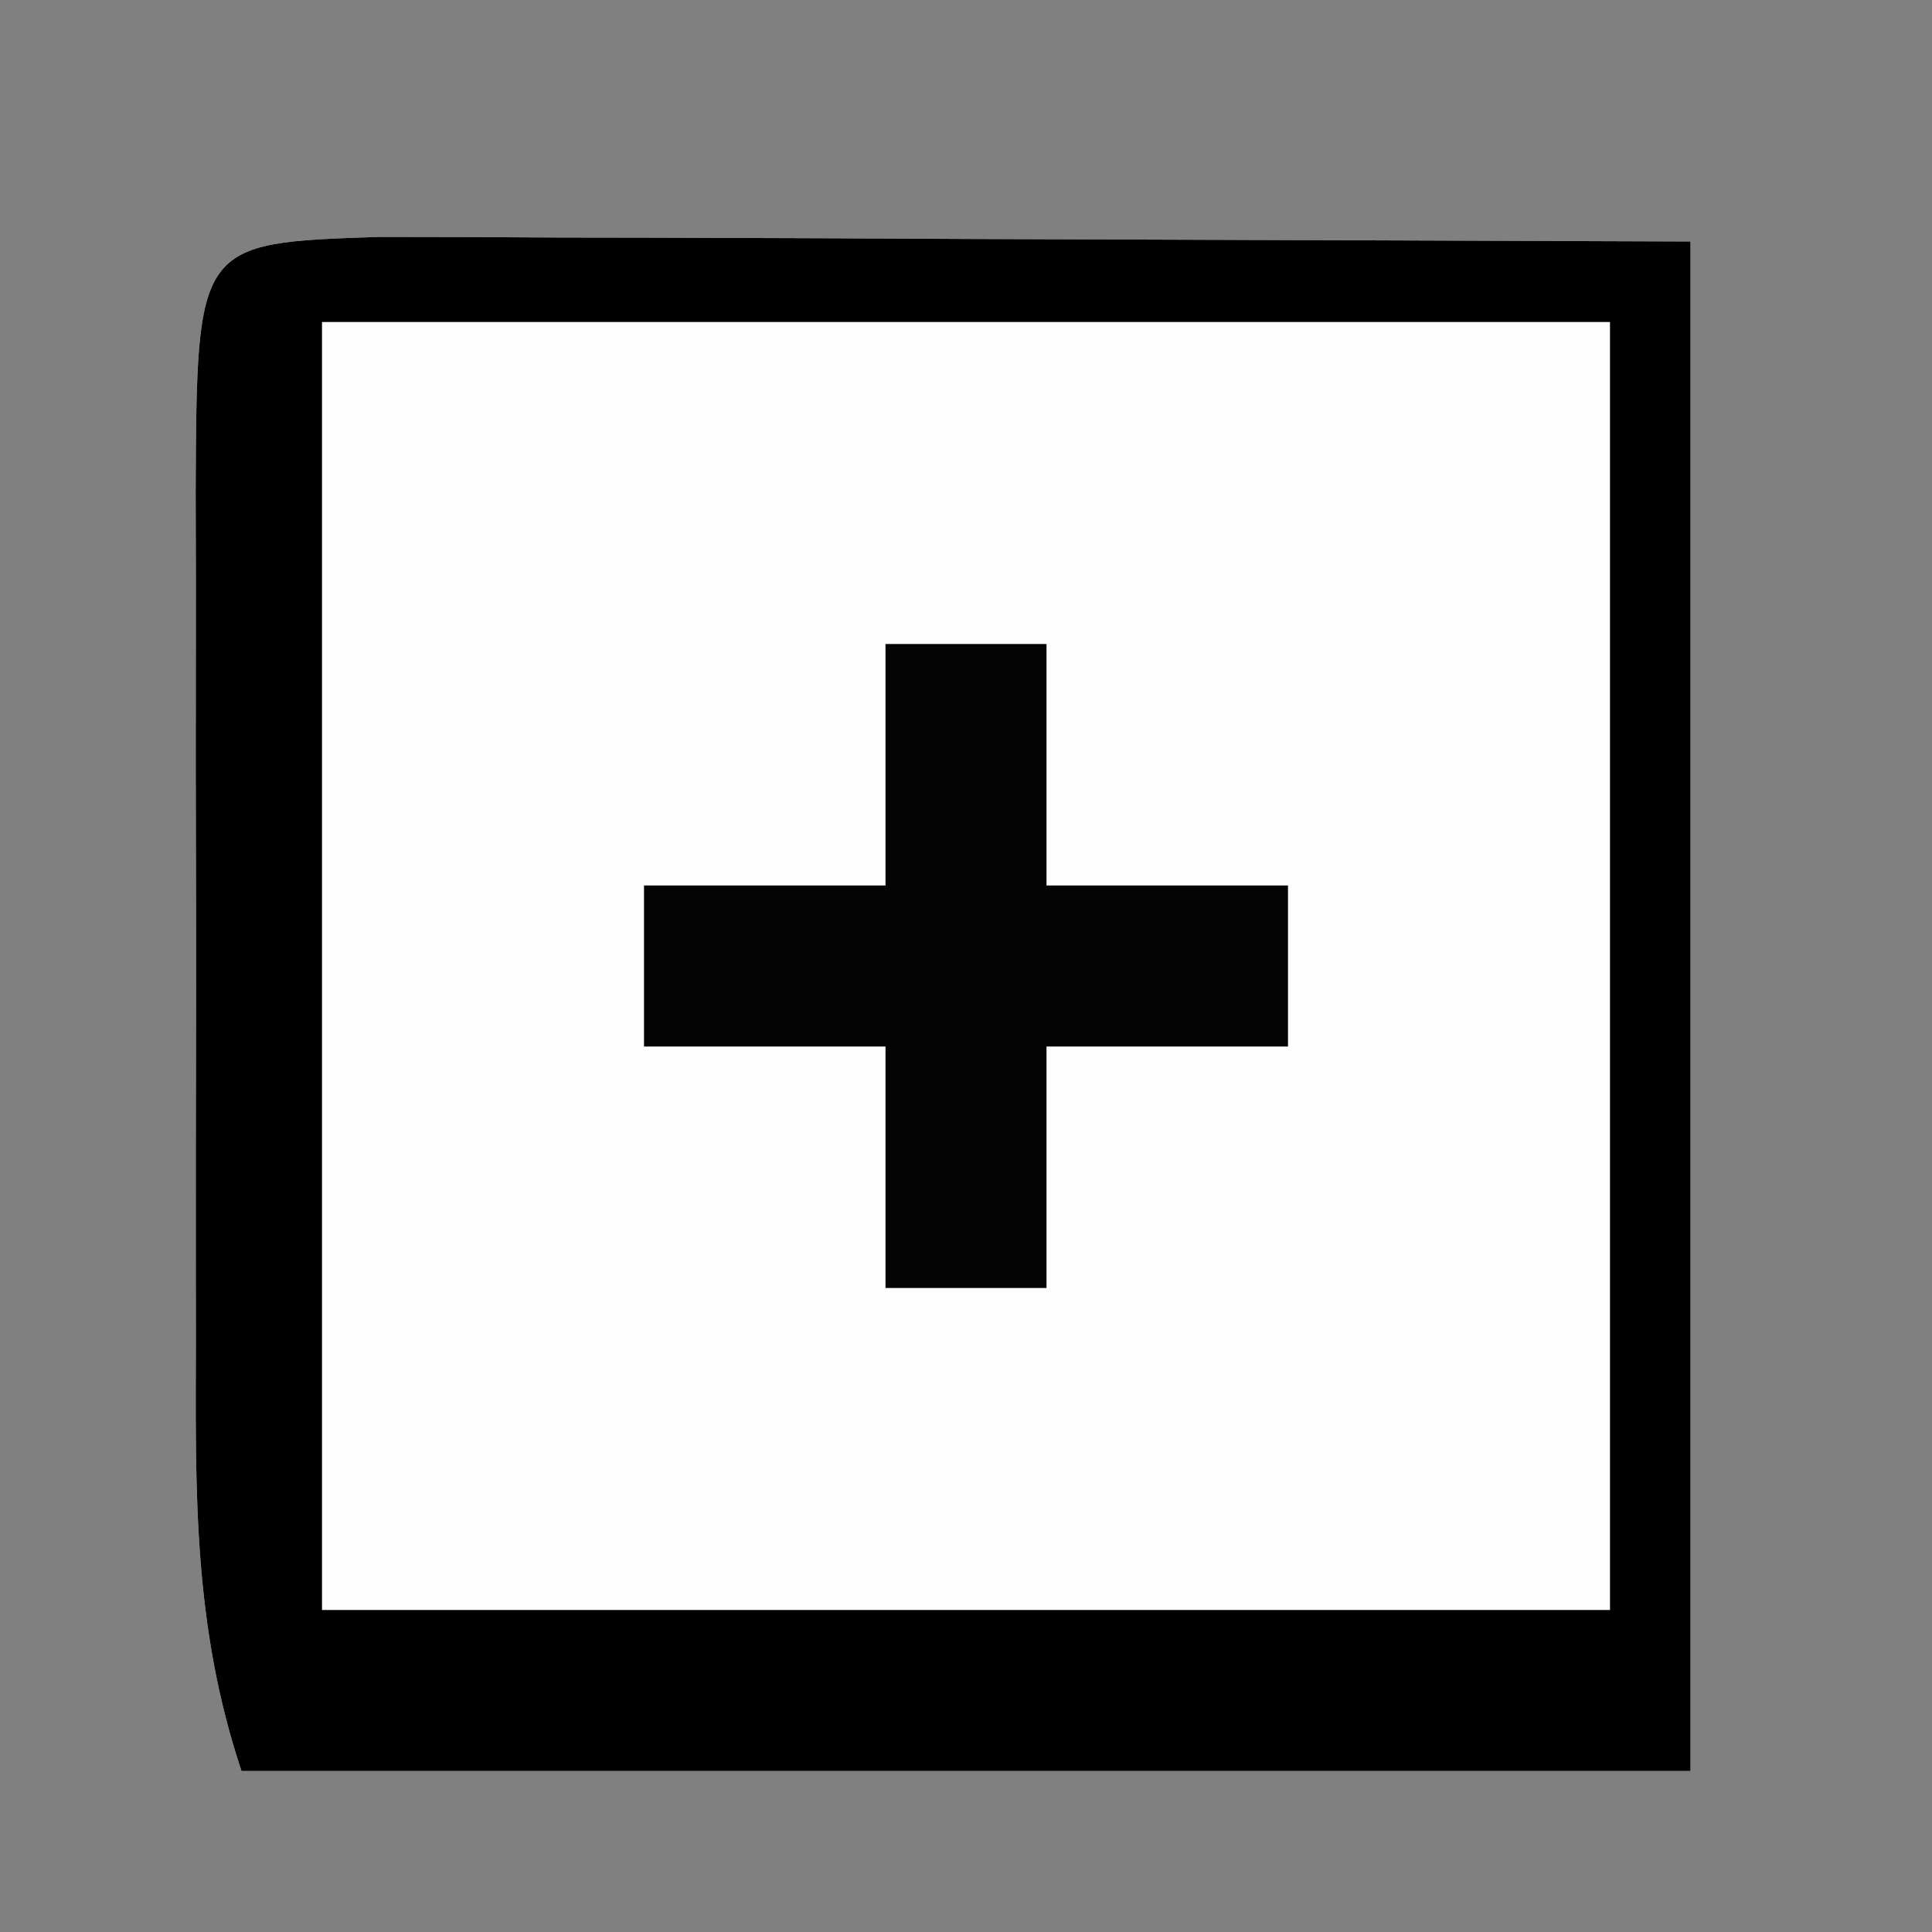 <?xml version="1.0" encoding="UTF-8"?>
<svg version="1.1" xmlns="http://www.w3.org/2000/svg" width="48" height="48">
<rect width="100%" height="100%" fill="#808080" stroke="none"/>
<path d="M0 0 C1.518 0 3.036 0.006 4.554 0.016 C5.261 0.017 5.968 0.018 6.696 0.019 C9.345 0.024 11.995 0.038 14.644 0.051 C20.564 0.072 26.483 0.092 32.582 0.114 C32.582 12.654 32.582 25.194 32.582 38.114 C20.702 38.114 8.822 38.114 -3.418 38.114 C-4.624 34.496 -4.562 31.183 -4.551 27.418 C-4.552 26.67 -4.553 25.922 -4.554 25.151 C-4.555 23.573 -4.553 21.994 -4.549 20.416 C-4.543 17.991 -4.549 15.566 -4.555 13.141 C-4.554 11.608 -4.553 10.076 -4.551 8.543 C-4.553 7.814 -4.555 7.085 -4.557 6.334 C-4.528 0.15 -4.528 0.15 0 0 Z " fill="#FEFEFE" transform="translate(9.418,5.886)"/>
<path d="M0 0 C1.518 0 3.036 0.006 4.554 0.016 C5.261 0.017 5.968 0.018 6.696 0.019 C9.345 0.024 11.995 0.038 14.644 0.051 C20.564 0.072 26.483 0.092 32.582 0.114 C32.582 12.654 32.582 25.194 32.582 38.114 C20.702 38.114 8.822 38.114 -3.418 38.114 C-4.624 34.496 -4.562 31.183 -4.551 27.418 C-4.552 26.67 -4.553 25.922 -4.554 25.151 C-4.555 23.573 -4.553 21.994 -4.549 20.416 C-4.543 17.991 -4.549 15.566 -4.555 13.141 C-4.554 11.608 -4.553 10.076 -4.551 8.543 C-4.553 7.814 -4.555 7.085 -4.557 6.334 C-4.528 0.15 -4.528 0.15 0 0 Z M-1.418 2.114 C-1.418 12.674 -1.418 23.234 -1.418 34.114 C9.142 34.114 19.702 34.114 30.582 34.114 C30.582 23.554 30.582 12.994 30.582 2.114 C20.022 2.114 9.462 2.114 -1.418 2.114 Z " fill="#000000" transform="translate(9.418,5.886)"/>
<path d="M0 0 C1.32 0 2.64 0 4 0 C4 1.98 4 3.96 4 6 C5.98 6 7.96 6 10 6 C10 7.32 10 8.64 10 10 C8.02 10 6.04 10 4 10 C4 11.98 4 13.96 4 16 C2.68 16 1.36 16 0 16 C0 14.02 0 12.04 0 10 C-1.98 10 -3.96 10 -6 10 C-6 8.68 -6 7.36 -6 6 C-4.02 6 -2.04 6 0 6 C0 4.02 0 2.04 0 0 Z " fill="#040404" transform="translate(22,16)"/>
</svg>
